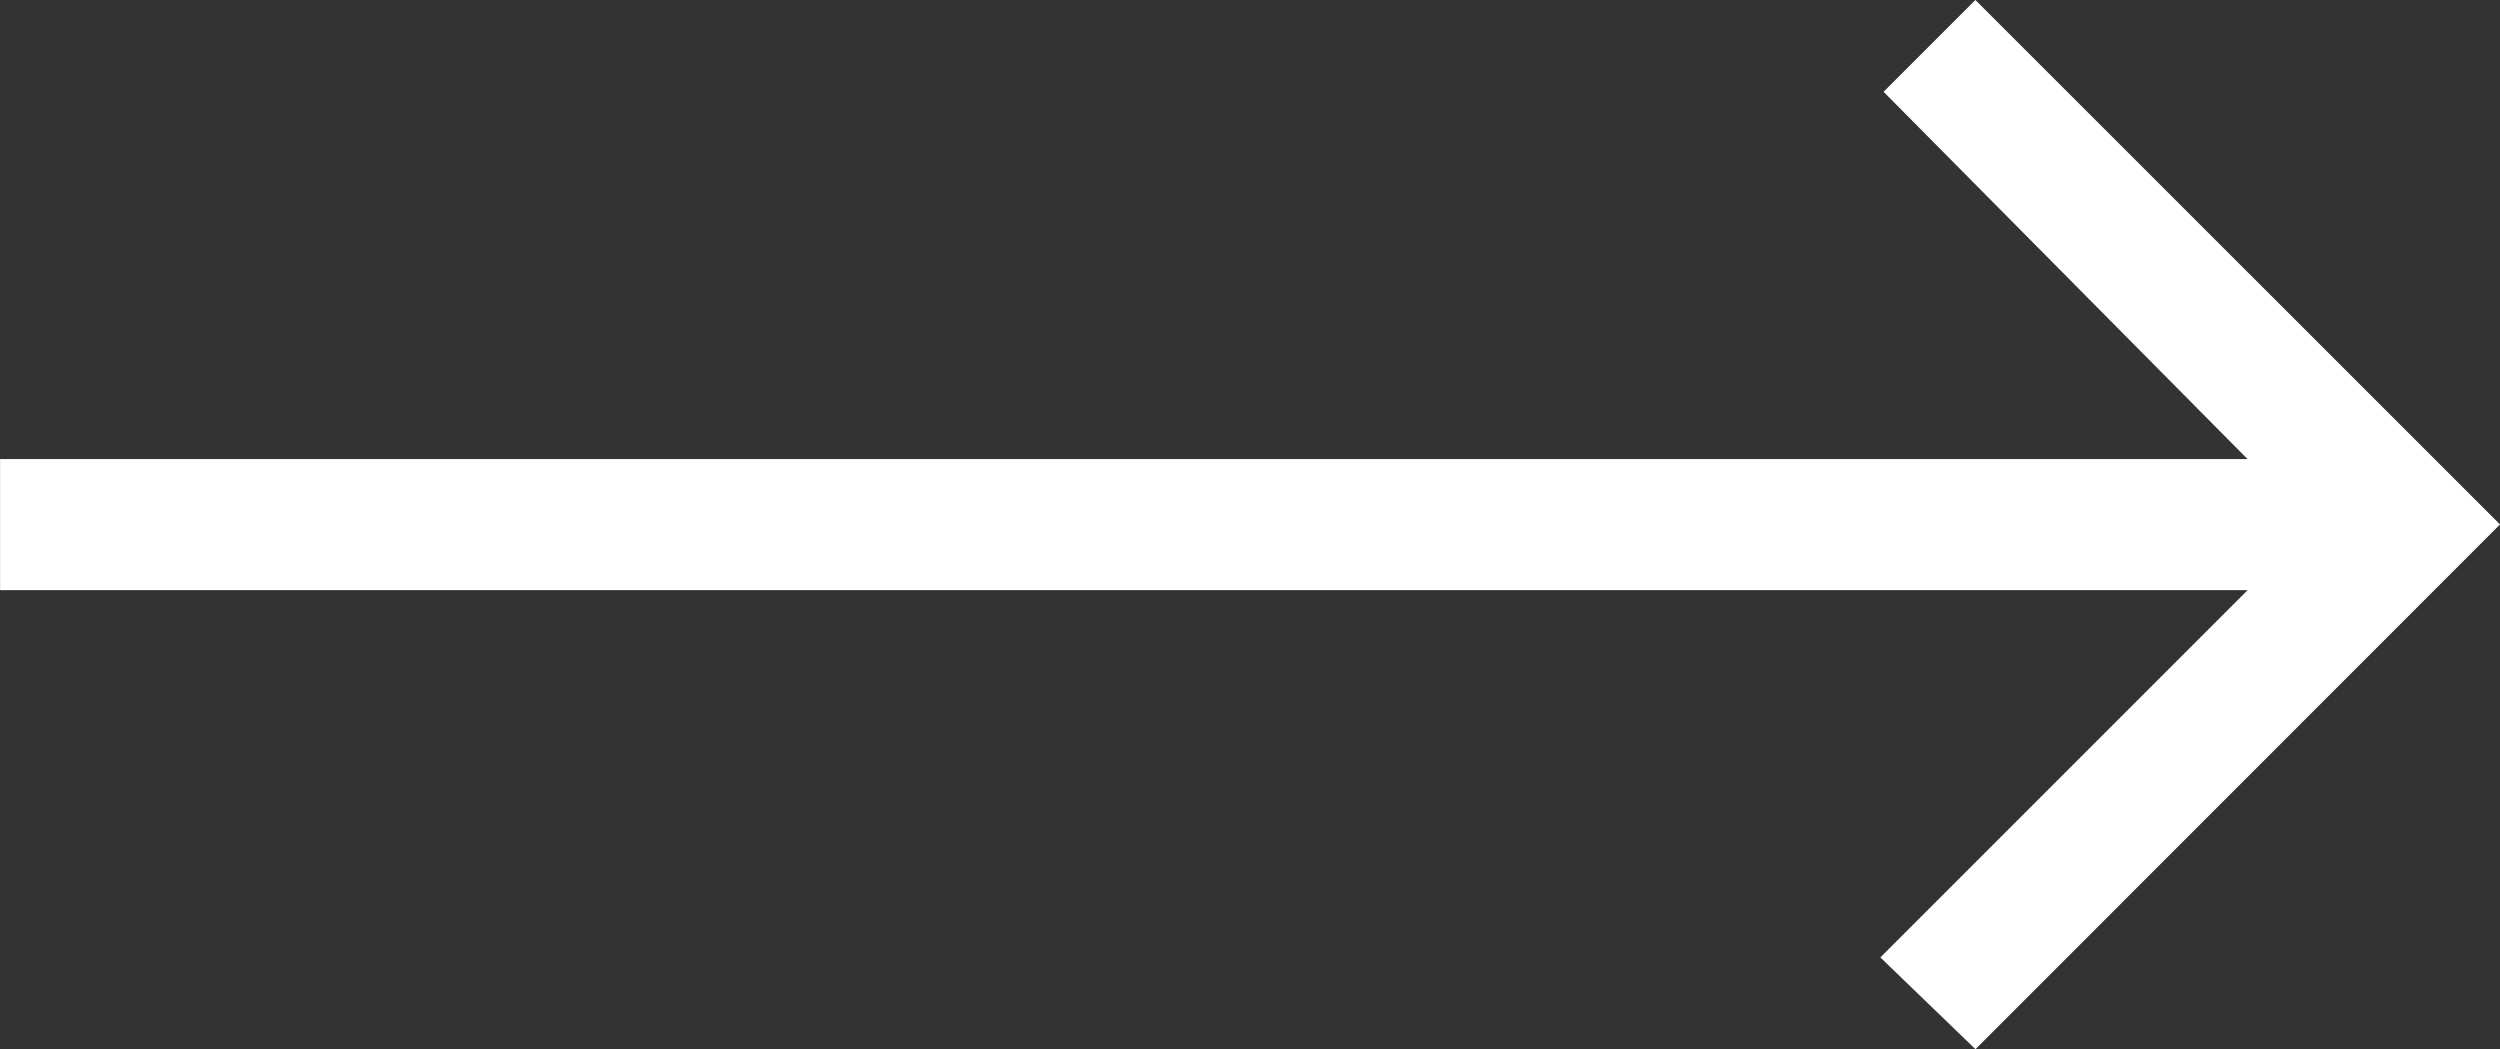 <svg xmlns="http://www.w3.org/2000/svg" width="63.508" height="26.654" viewBox="0 0 63.508 26.654">
  <rect x="0" y="0" width="63.508" height="26.654" fill="#333333" stroke="none"/>
  <path id="Icon_ionic-md-arrow-forward" data-name="Icon ionic-md-arrow-forward" d="M-603.1,20.969h57.094l-9.329,9.329,2.416,2.332L-539.594,19.3-552.921,5.977l-2.332,2.332,9.245,9.329H-603.1Z" transform="translate(603.102 -5.977)" fill="#fff"/>
</svg>
